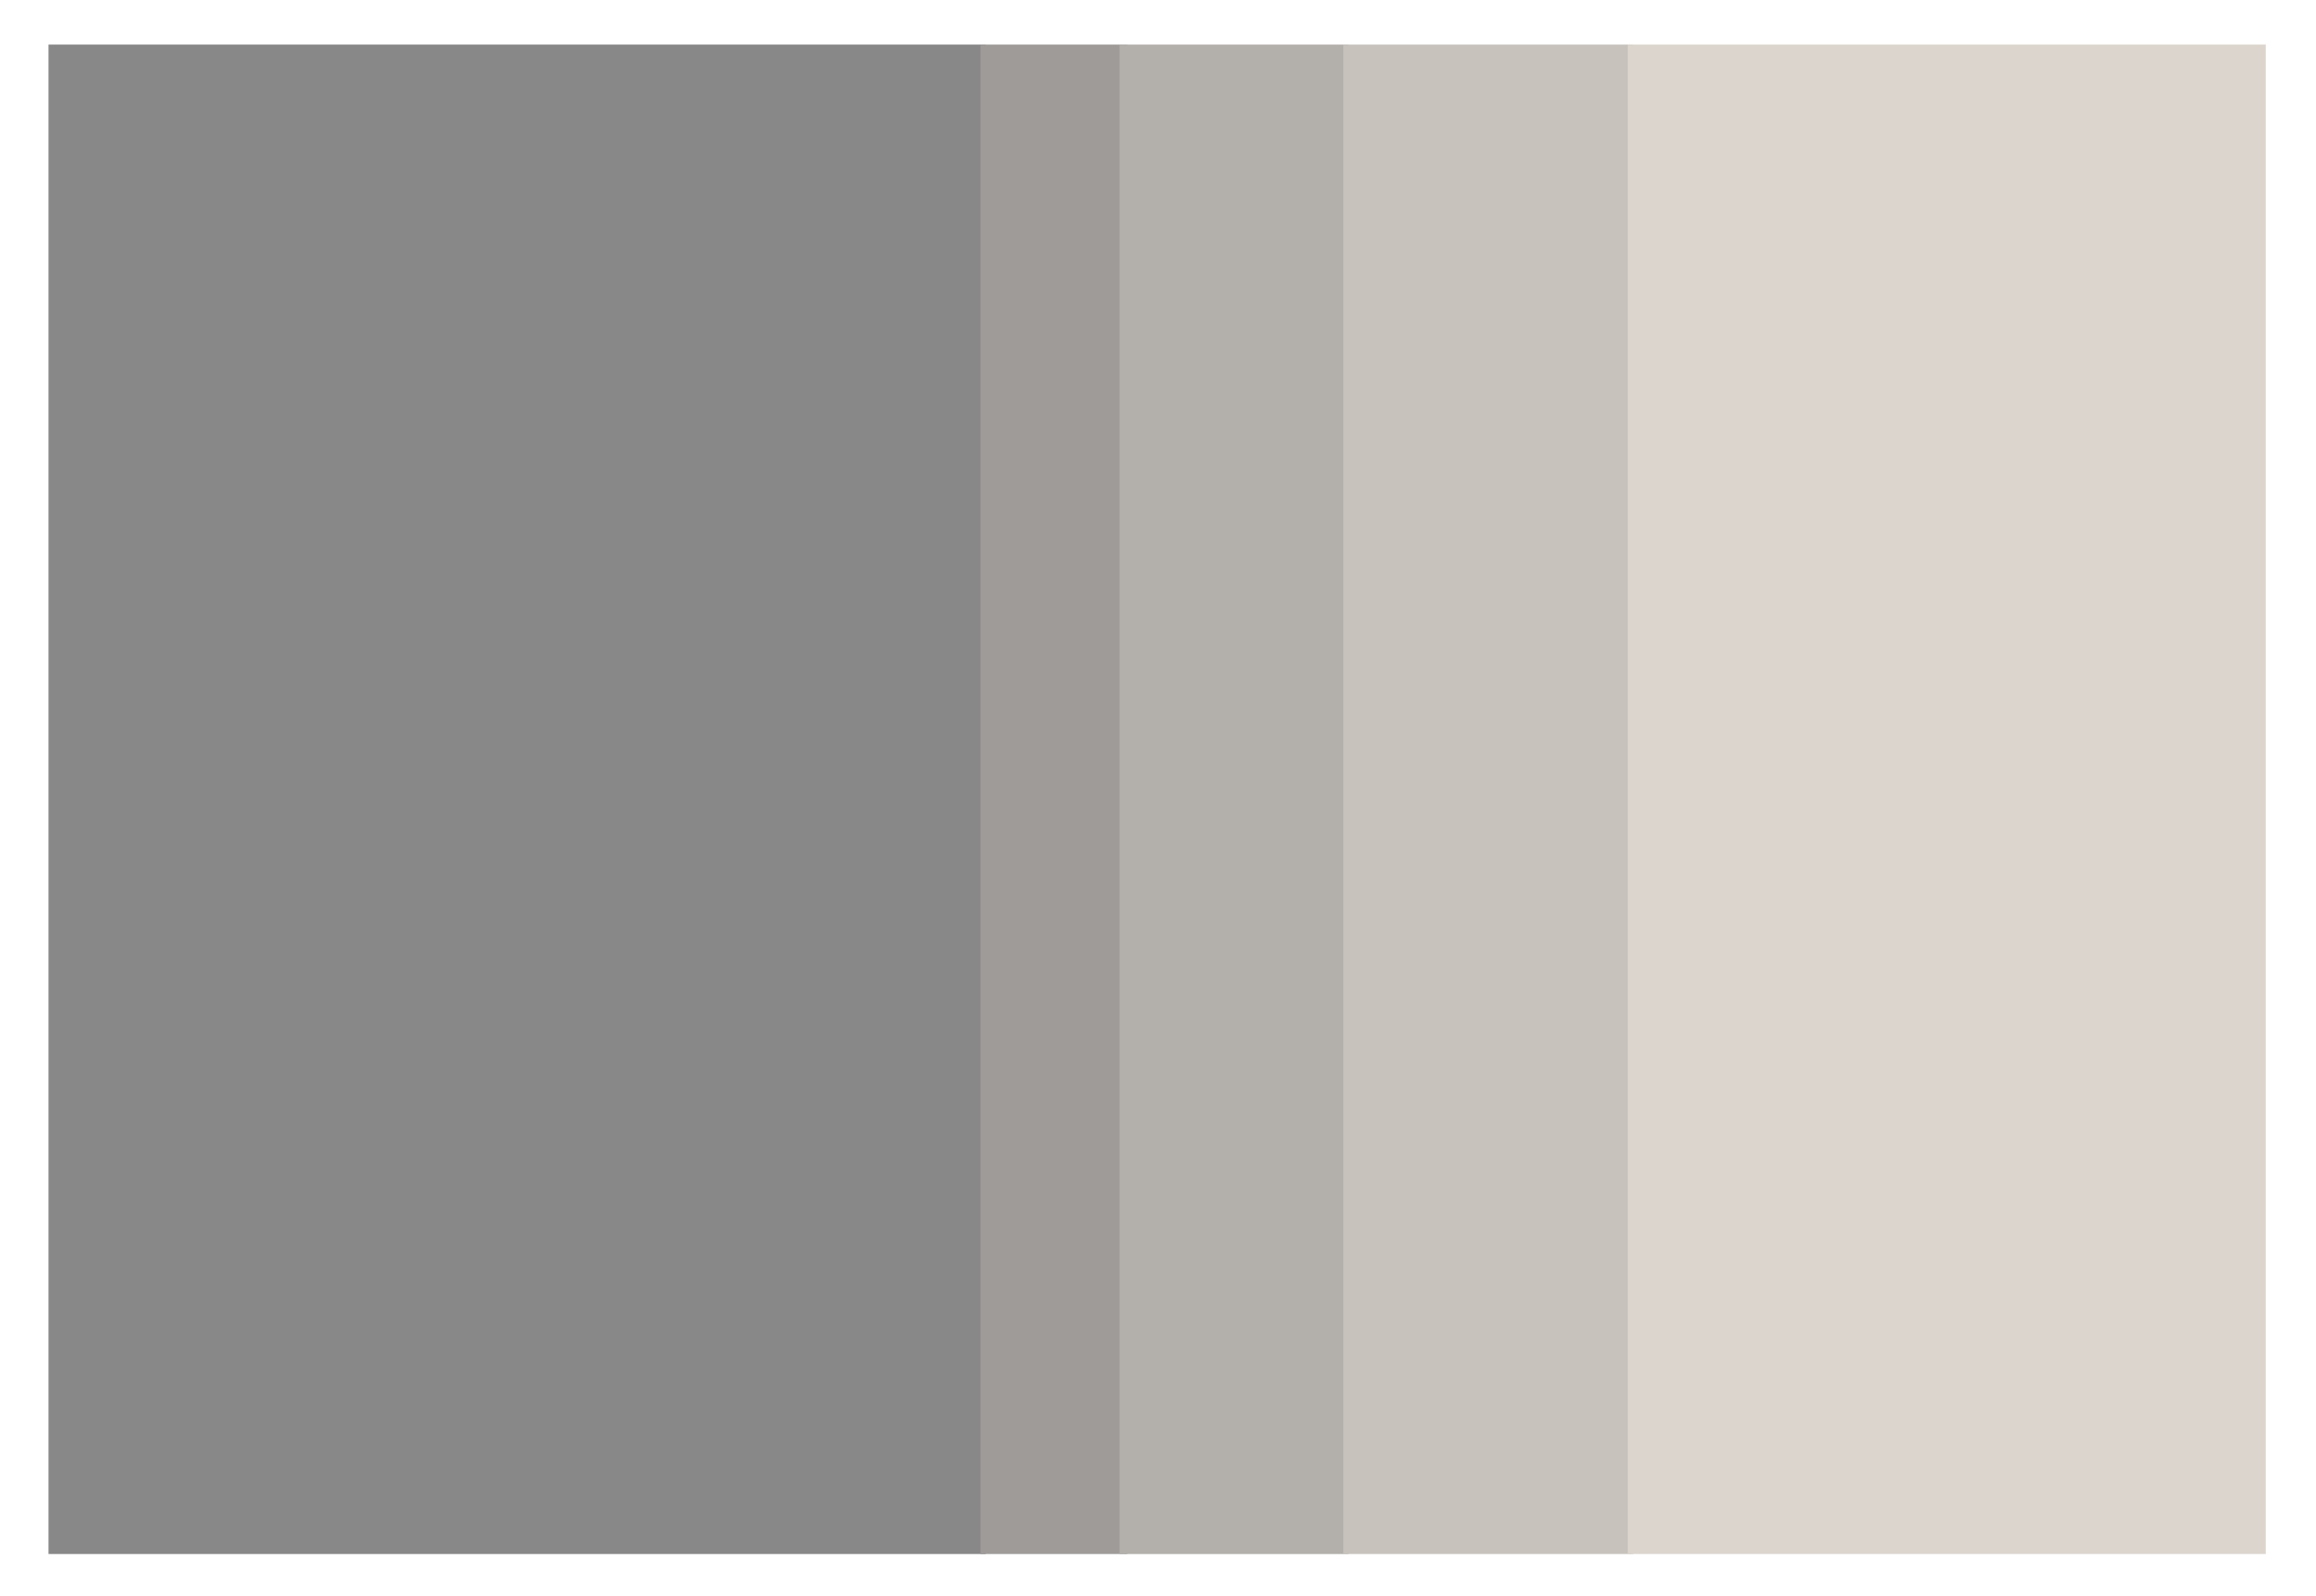 <?xml version="1.0" encoding="utf-8"?>
<!-- Generator: Adobe Illustrator 16.0.0, SVG Export Plug-In . SVG Version: 6.00 Build 0)  -->
<!DOCTYPE svg PUBLIC "-//W3C//DTD SVG 1.1//EN" "http://www.w3.org/Graphics/SVG/1.1/DTD/svg11.dtd">
<svg version="1.1" id="图层_1" xmlns="http://www.w3.org/2000/svg" xmlns:xlink="http://www.w3.org/1999/xlink" x="0px" y="0px"
	 width="449.631px" height="309.866px" viewBox="0 0 449.631 309.866" enable-background="new 0 0 449.631 309.866"
	 xml:space="preserve">
<rect x="9.417" y="8.657" fill="#898888" width="181.95" height="293.077"/>
<rect x="190.367" y="8.657" fill="#9E9B99" width="28.489" height="293.077"/>
<rect x="217.356" y="8.657" fill="#B3AFAB" width="44.444" height="293.077"/>
<rect x="260.8" y="8.657" fill="#C7C2BC" width="56.216" height="293.077"/>
<rect x="316.016" y="8.657" fill="#DCD5CD" width="123.864" height="293.077"/>
</svg>
